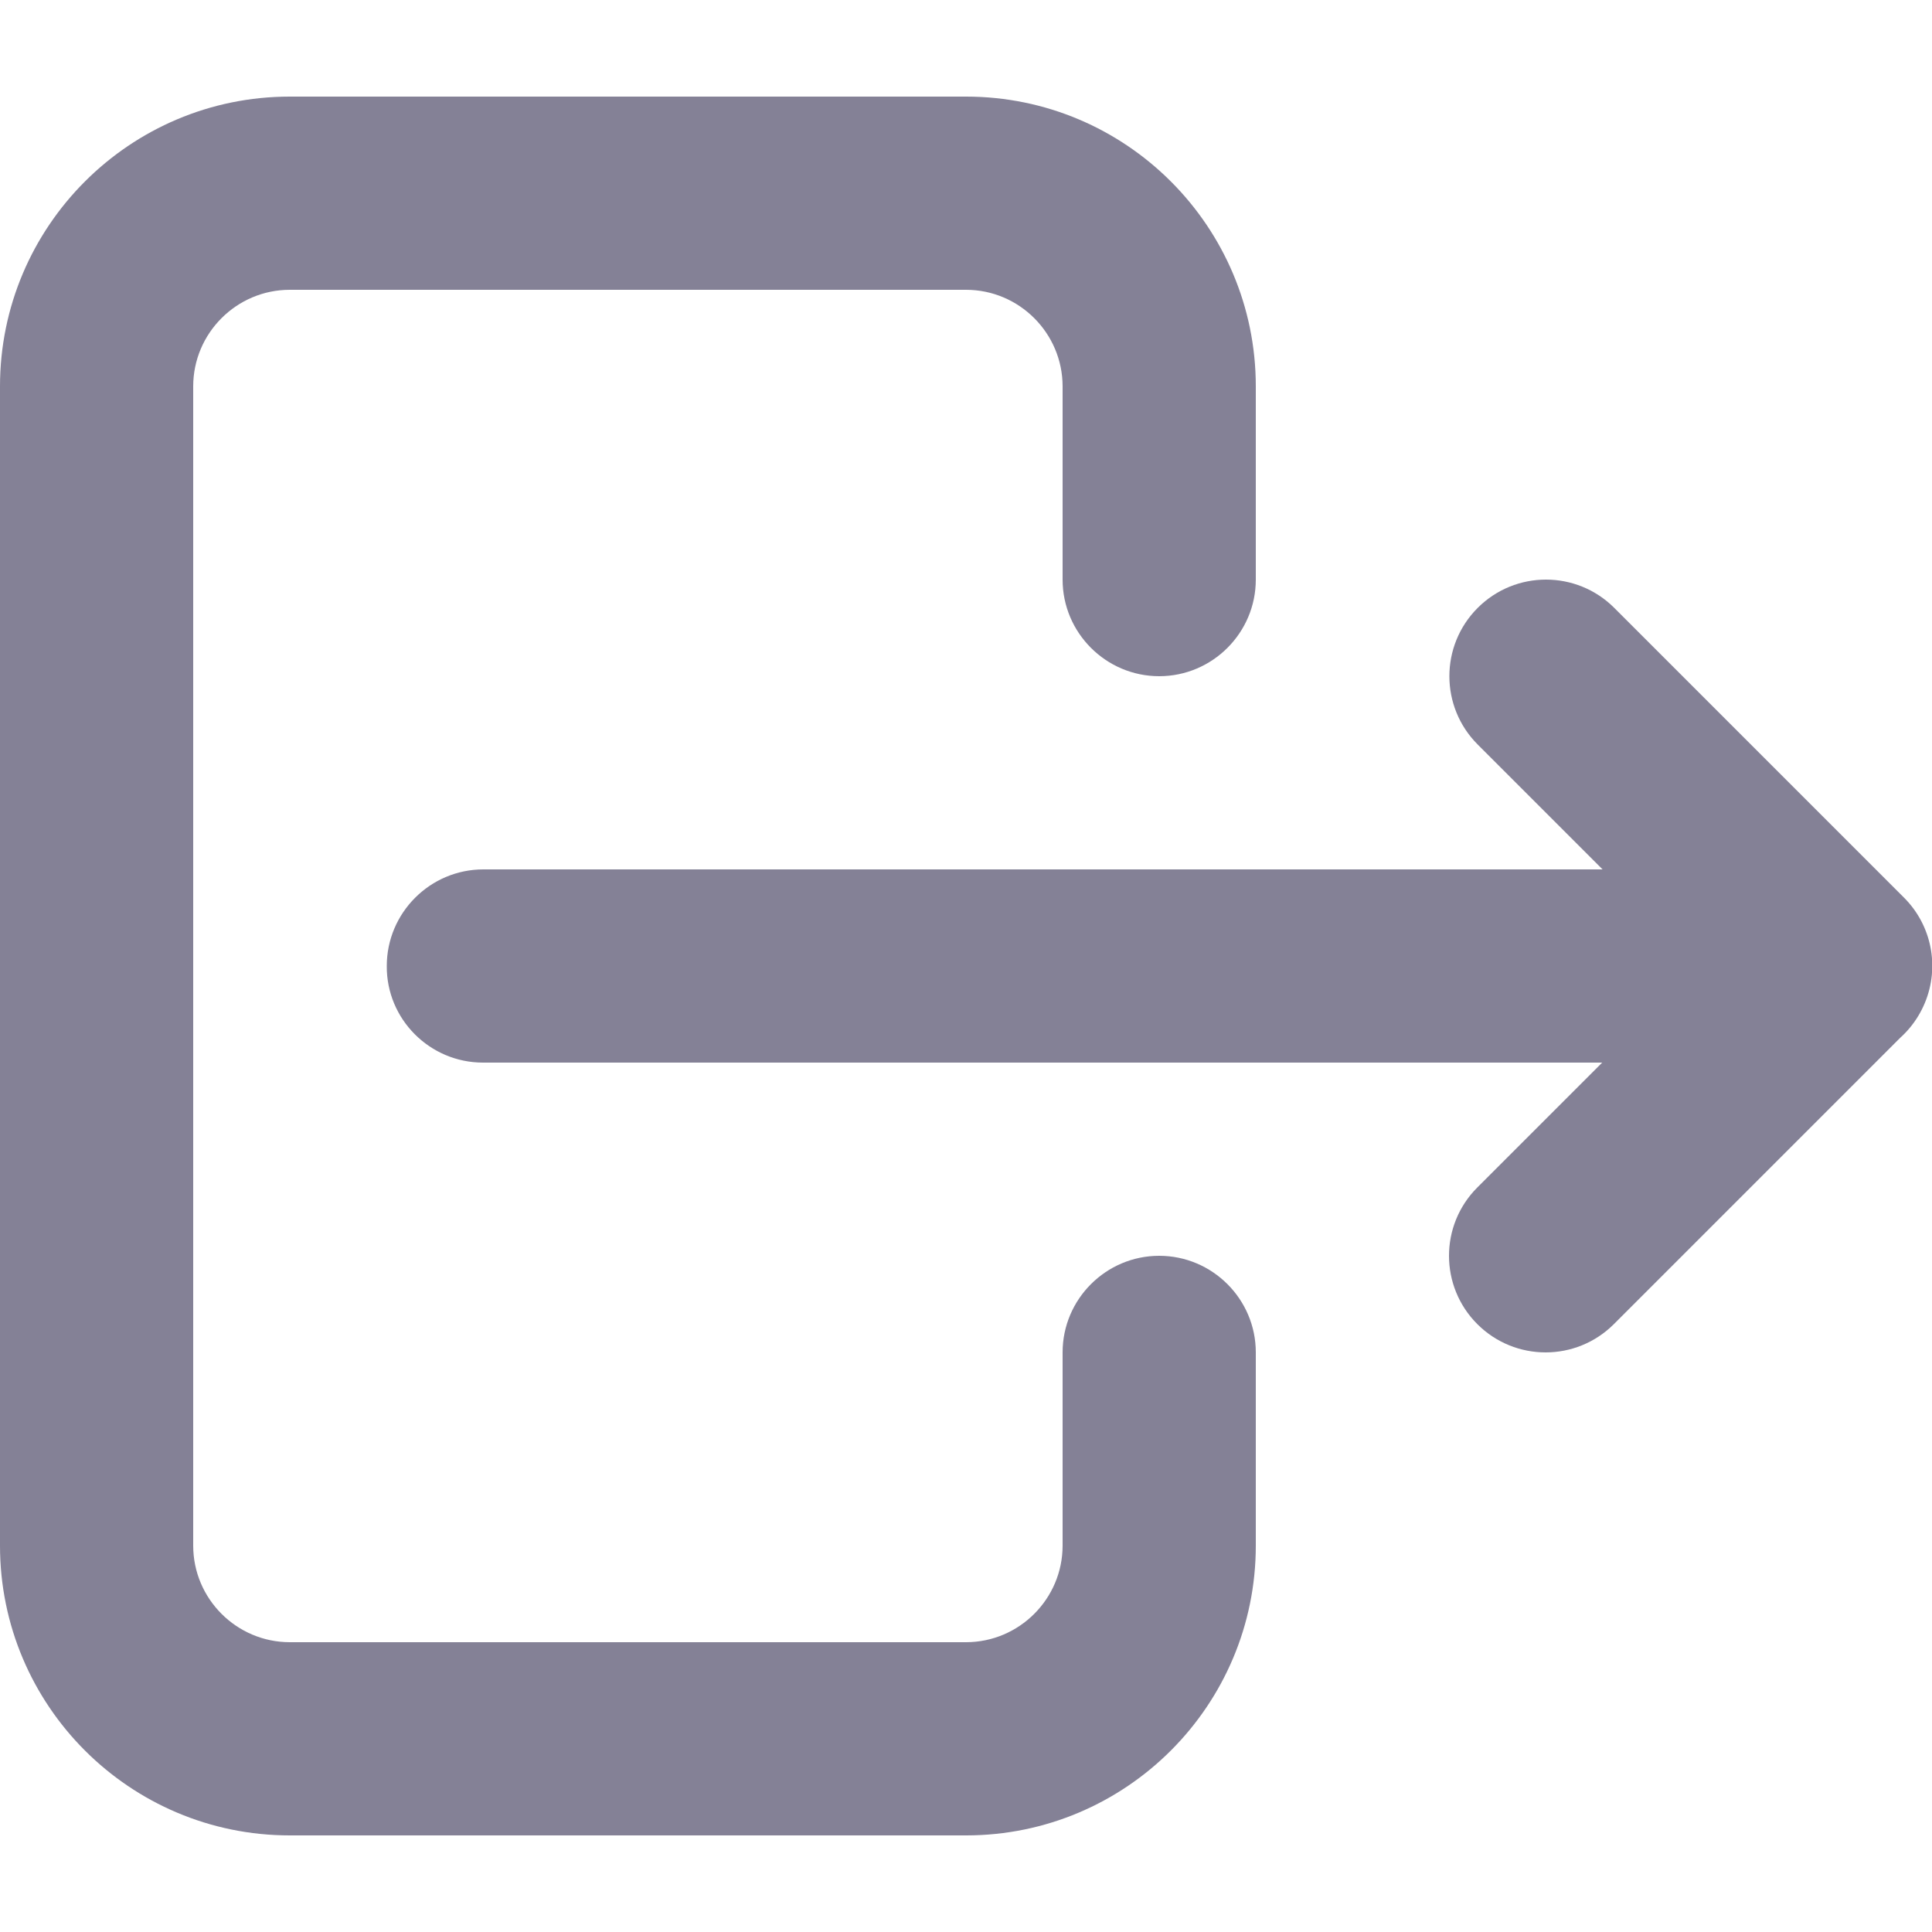 ﻿<?xml version="1.0" encoding="utf-8"?>
<svg version="1.1" fill="#848196" id="Layer_1" xmlns="http://www.w3.org/2000/svg" xmlns:xlink="http://www.w3.org/1999/xlink" x="0px" y="0px"
	 viewBox="0 0 512 512" style="enable-background:new 0 0 512 512;" xml:space="preserve">
<g>
	<path d="M332.8,153.6v-51.2c0-42.4-34.4-76.8-76.8-76.8H76.8C34.4,25.6,0,60,0,102.4v307.2c0,42.4,34.4,76.8,76.8,76.8H256
		c42.4,0,76.8-34.4,76.8-76.8v-51.2c0-14.1-11.5-25.6-25.6-25.6s-25.6,11.5-25.6,25.6v51.2c0,14.1-11.5,25.6-25.6,25.6H76.8
		c-14.1,0-25.6-11.5-25.6-25.6V102.4c0-14.1,11.5-25.6,25.6-25.6H256c14.1,0,25.6,11.5,25.6,25.6v51.2c0,14.1,11.5,25.6,25.6,25.6
		S332.8,167.7,332.8,153.6z"/>
	<path d="M128,281.6h358.4c10.4,0,19.7-6.2,23.7-15.8c4-9.6,1.8-20.6-5.5-27.9l-76.8-76.8c-10-10-26.2-10-36.2,0
		c-10,10-10,26.2,0,36.2l33.1,33.1l-296.6,0c-14.1,0-25.6,11.5-25.6,25.6C102.4,270.1,113.9,281.6,128,281.6L128,281.6z
		 M427.7,350.9l76.8-76.8c10-10,10-26.2,0-36.2s-26.2-10-36.2,0l-76.8,76.8c-10,10-10,26.2,0,36.2
		C401.5,360.9,417.7,360.9,427.7,350.9z"/>
</g>
</svg>
